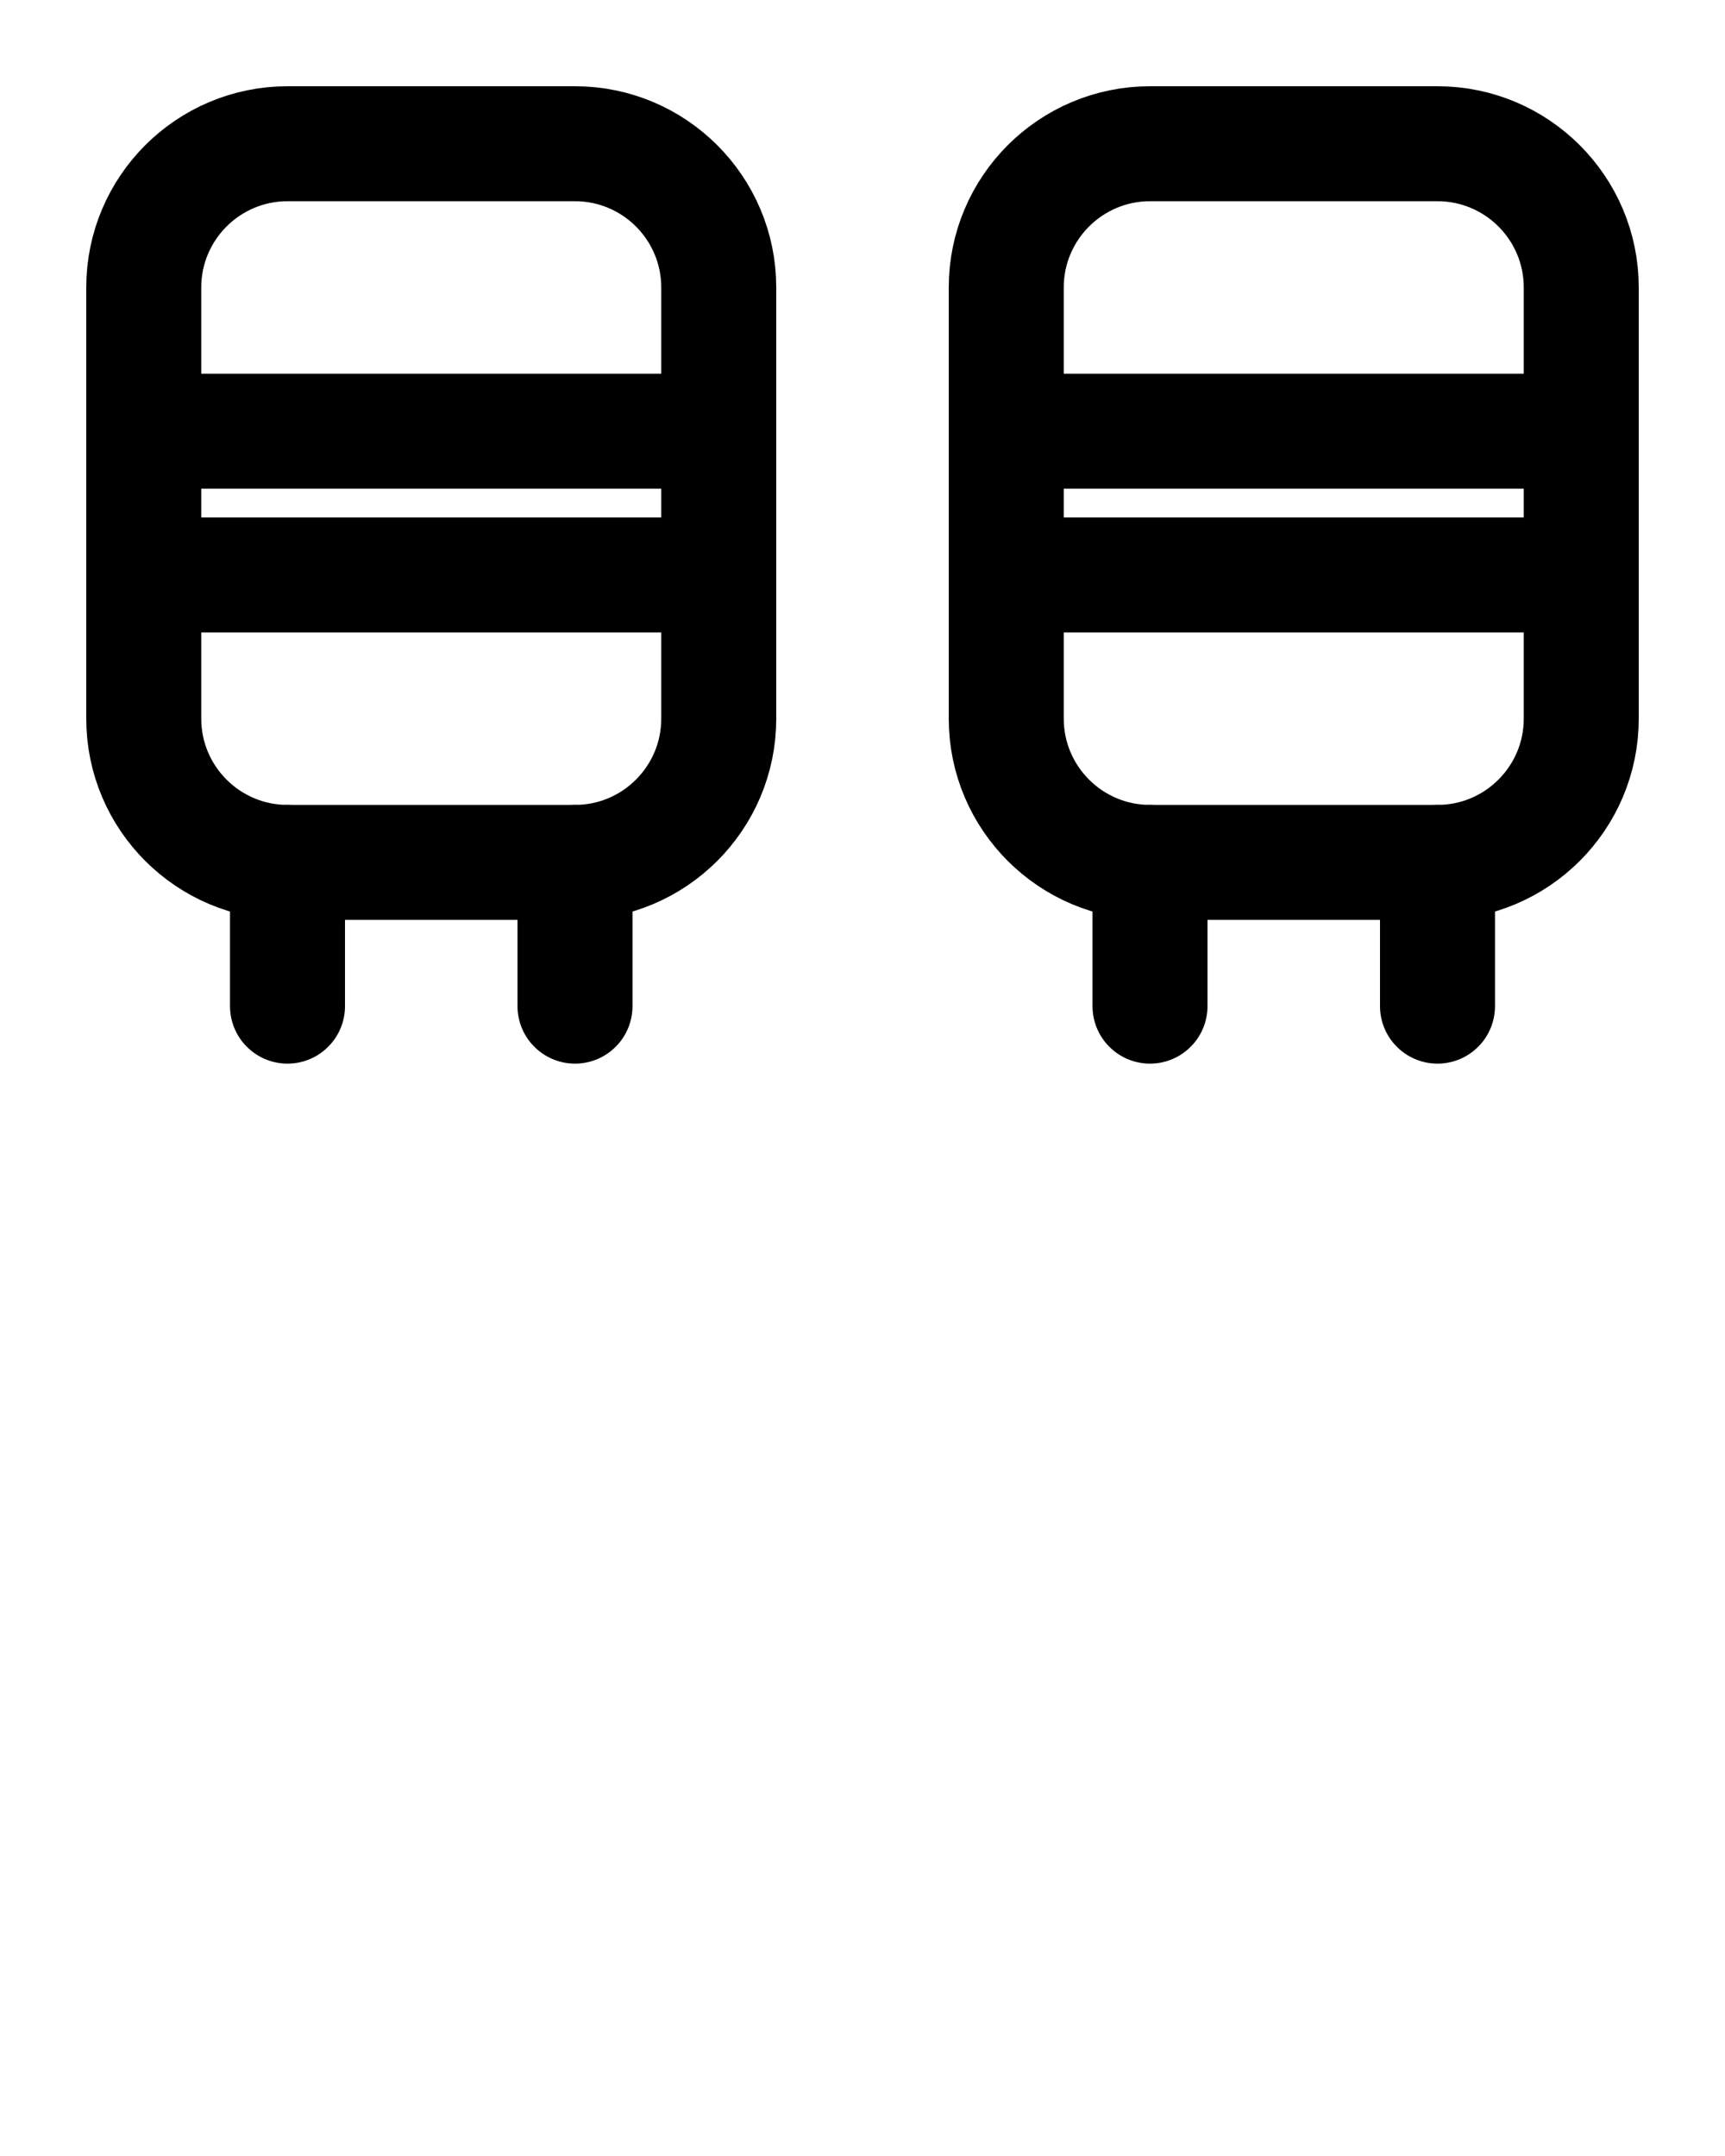 <?xml version="1.0" encoding="utf-8"?>
<!-- Generator: Adobe Illustrator 26.0.0, SVG Export Plug-In . SVG Version: 6.00 Build 0)  -->
<svg version="1.1" id="图层_1" xmlns="http://www.w3.org/2000/svg" xmlns:xlink="http://www.w3.org/1999/xlink" x="0px" y="0px"
	 viewBox="0 0 720 900" style="enable-background:new 0 0 720 900;" xml:space="preserve">
<style type="text/css">
	.st0{fill:none;stroke:#000000;stroke-width:48;stroke-linecap:round;stroke-linejoin:round;stroke-miterlimit:10;}
</style>
<path class="st0" d="M240,360H120c-33.1,0-60-26.9-60-60V120c0-33.1,26.9-60,60-60h120c33.1,0,60,26.9,60,60v180
	C300,333.1,273.1,360,240,360z"/>
<line class="st0" x1="60" y1="180" x2="300" y2="180"/>
<line class="st0" x1="60" y1="240" x2="300" y2="240"/>
<path class="st0" d="M120,360v60"/>
<path class="st0" d="M240,360v60"/>
<path class="st0" d="M600,360H480c-33.1,0-60-26.9-60-60V120c0-33.1,26.9-60,60-60h120c33.1,0,60,26.9,60,60v180
	C660,333.1,633.1,360,600,360z"/>
<line class="st0" x1="420" y1="180" x2="660" y2="180"/>
<line class="st0" x1="420" y1="240" x2="660" y2="240"/>
<path class="st0" d="M480,360v60"/>
<path class="st0" d="M600,360v60"/>
</svg>
